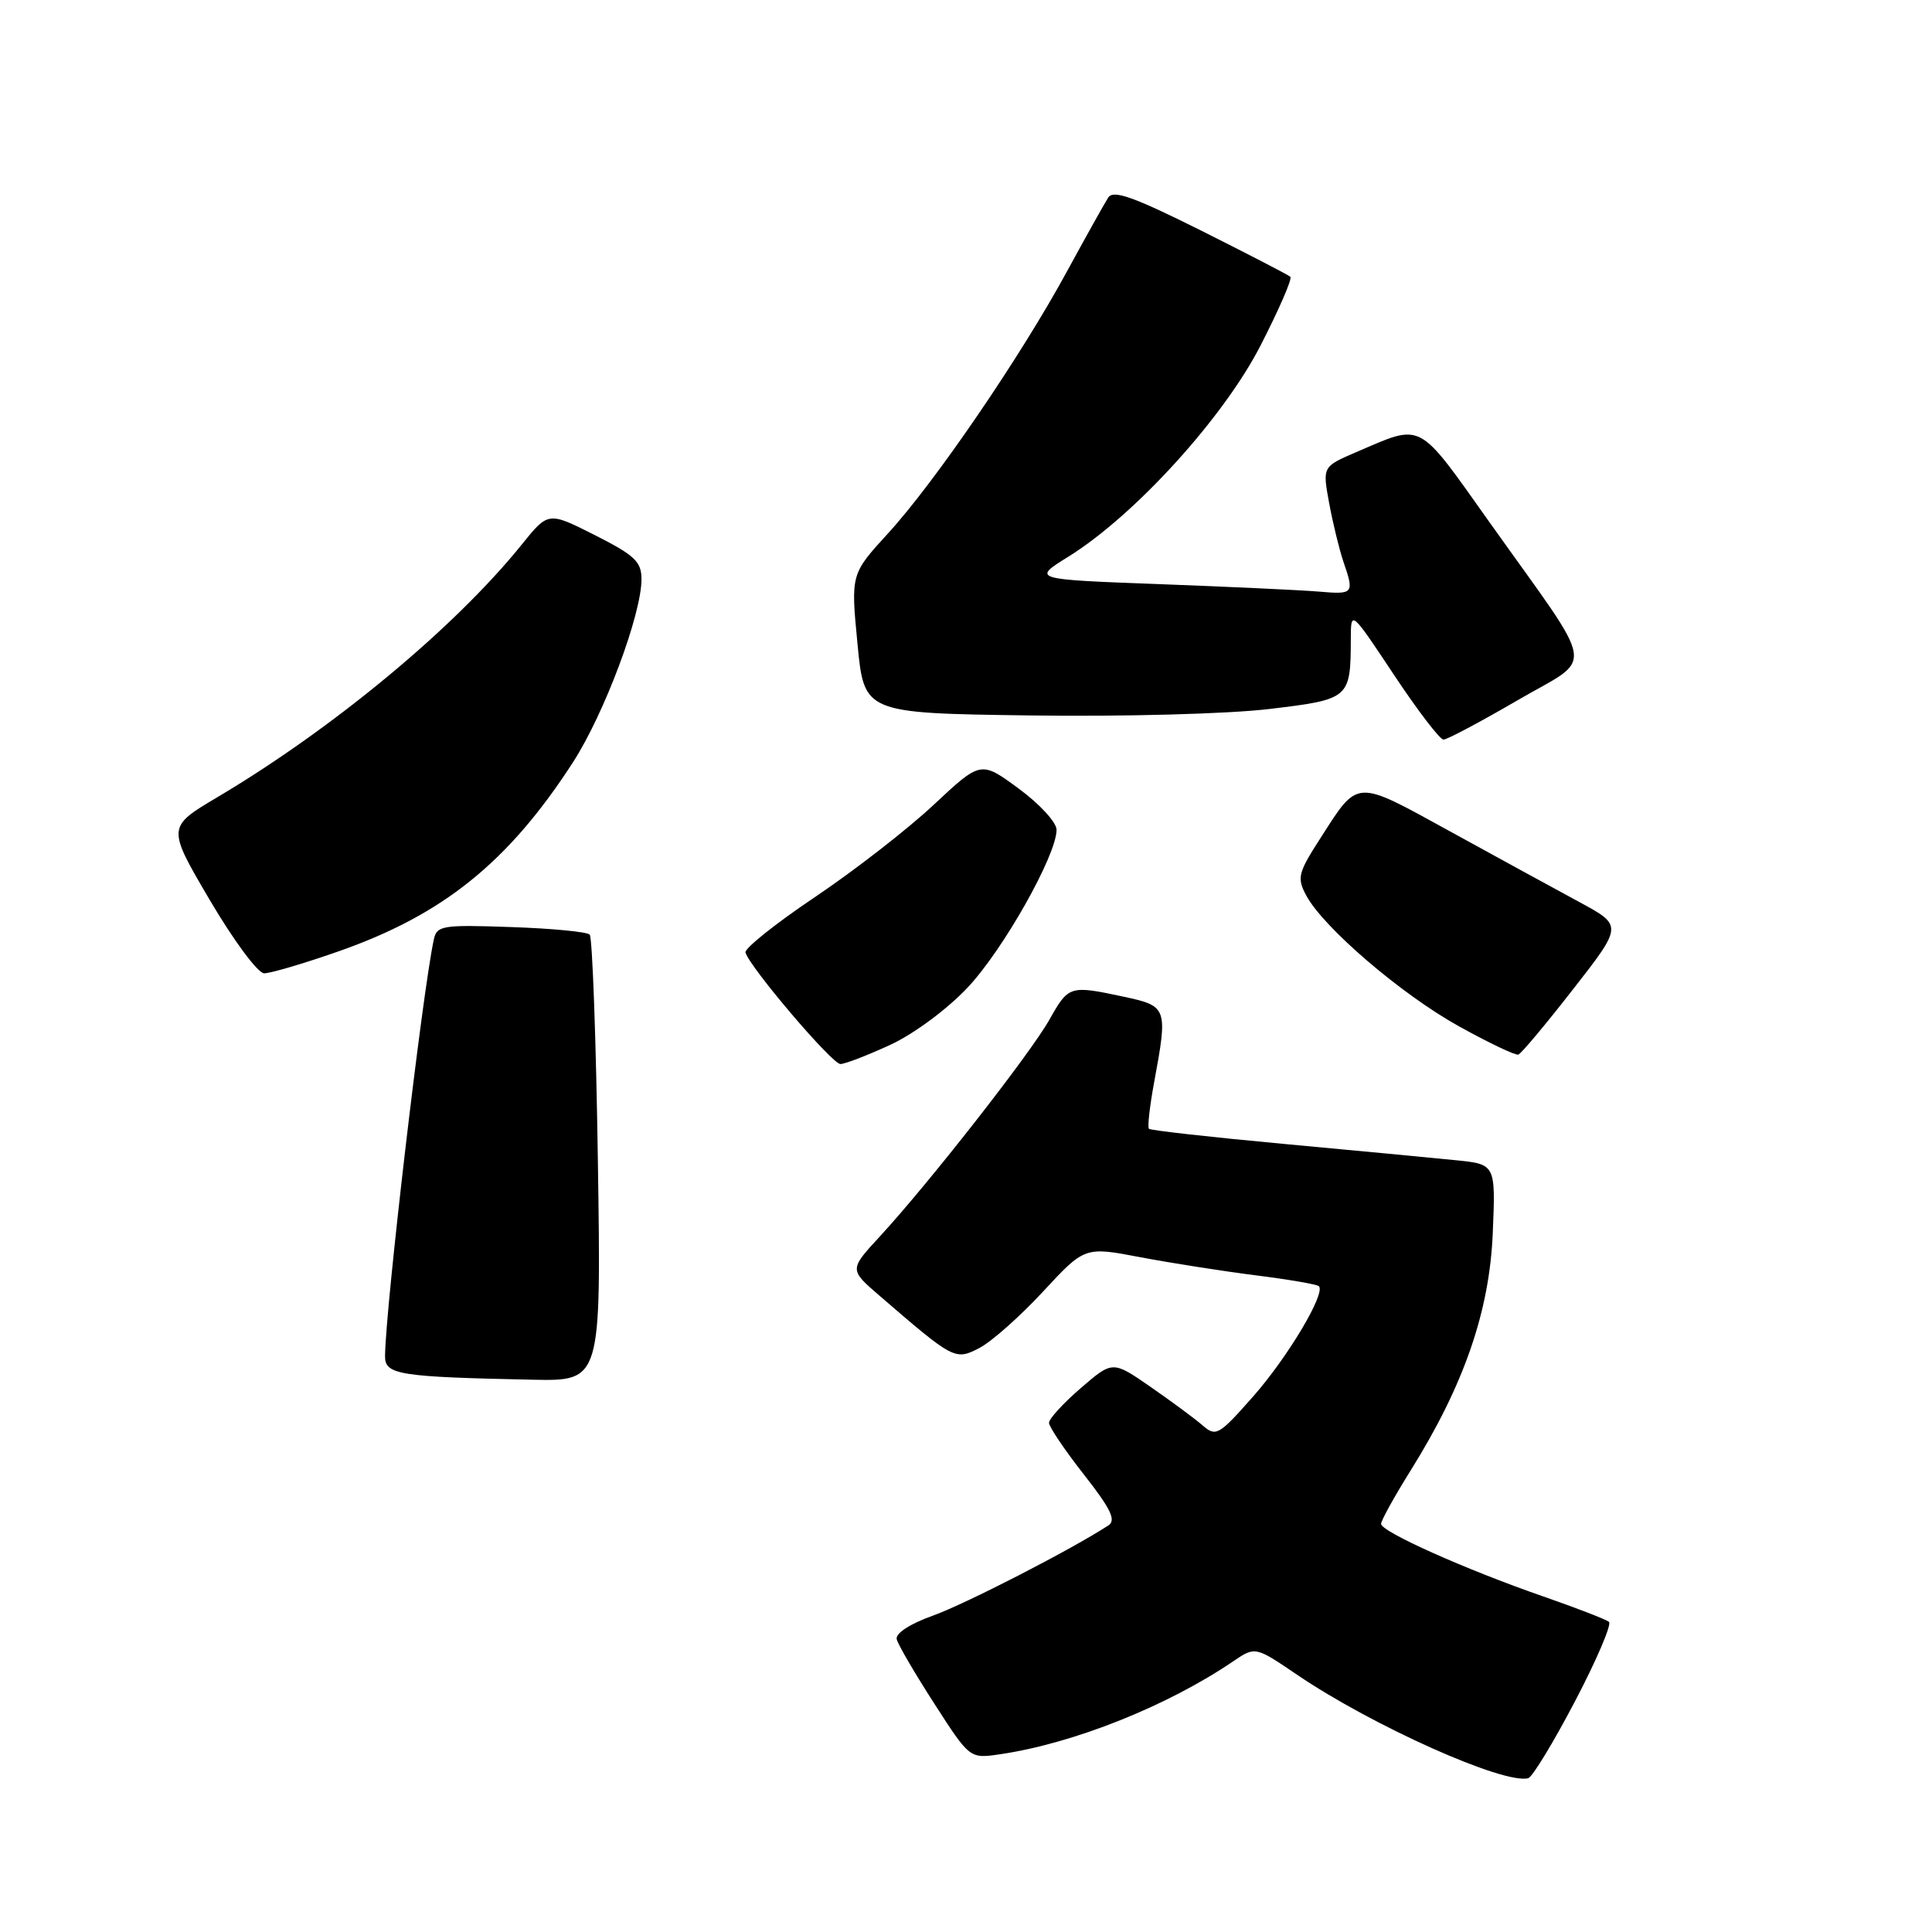 <?xml version="1.0" encoding="UTF-8" standalone="no"?>
<!DOCTYPE svg PUBLIC "-//W3C//DTD SVG 1.1//EN" "http://www.w3.org/Graphics/SVG/1.1/DTD/svg11.dtd" >
<svg xmlns="http://www.w3.org/2000/svg" xmlns:xlink="http://www.w3.org/1999/xlink" version="1.1" viewBox="0 0 256 256">
 <g >
 <path fill="currentColor"
d=" M 208.70 225.42 C 211.56 219.97 213.58 215.23 213.20 214.91 C 212.81 214.58 208.90 213.07 204.50 211.54 C 194.18 207.96 183.00 202.96 183.00 201.92 C 183.00 201.48 184.77 198.28 186.94 194.81 C 193.99 183.52 197.37 173.74 197.80 163.38 C 198.18 154.26 198.18 154.26 192.84 153.73 C 189.90 153.43 179.65 152.46 170.06 151.57 C 160.46 150.68 152.44 149.78 152.24 149.57 C 152.03 149.36 152.34 146.59 152.93 143.41 C 154.76 133.54 154.67 133.31 148.95 132.08 C 141.74 130.54 141.61 130.58 139.06 135.10 C 136.56 139.56 123.07 156.80 116.58 163.84 C 112.53 168.23 112.53 168.23 116.52 171.67 C 126.39 180.19 126.56 180.28 129.77 178.62 C 131.37 177.79 135.16 174.43 138.20 171.15 C 143.73 165.18 143.73 165.18 151.11 166.59 C 155.18 167.36 162.06 168.44 166.41 168.99 C 170.76 169.54 174.52 170.18 174.76 170.43 C 175.69 171.36 170.63 179.85 166.03 185.06 C 161.50 190.19 161.12 190.41 159.36 188.88 C 158.34 187.99 155.24 185.70 152.47 183.78 C 147.43 180.29 147.43 180.29 143.22 183.92 C 140.90 185.92 139.00 187.99 139.00 188.53 C 139.00 189.06 141.08 192.14 143.61 195.37 C 147.21 199.96 147.92 201.44 146.86 202.13 C 142.04 205.28 127.94 212.53 123.64 214.07 C 120.56 215.17 118.63 216.43 118.82 217.21 C 118.99 217.92 121.24 221.77 123.82 225.77 C 128.50 233.04 128.50 233.04 132.50 232.45 C 142.26 231.02 154.68 226.06 163.41 220.13 C 166.33 218.15 166.33 218.15 171.91 221.94 C 181.90 228.71 199.28 236.48 202.50 235.62 C 203.05 235.47 205.84 230.88 208.70 225.42 Z  M 79.22 153.75 C 78.98 137.66 78.49 124.20 78.14 123.84 C 77.79 123.47 73.09 123.02 67.71 122.84 C 58.58 122.52 57.88 122.64 57.48 124.50 C 55.95 131.63 51.08 173.28 51.02 179.70 C 51.00 182.16 52.85 182.45 70.58 182.82 C 79.66 183.00 79.66 183.00 79.22 153.75 Z  M 118.00 138.43 C 121.14 136.97 125.53 133.71 128.22 130.85 C 132.95 125.83 140.00 113.31 140.00 109.95 C 140.00 108.97 137.75 106.52 134.98 104.49 C 129.96 100.80 129.96 100.80 123.71 106.65 C 120.27 109.87 113.19 115.37 107.98 118.87 C 102.77 122.37 98.63 125.68 98.78 126.21 C 99.35 128.18 110.26 141.00 111.36 140.99 C 111.99 140.98 114.97 139.83 118.00 138.43 Z  M 208.45 131.07 C 215.03 122.64 215.03 122.64 209.26 119.52 C 206.09 117.81 198.39 113.60 192.15 110.17 C 179.43 103.18 180.04 103.15 174.92 111.13 C 171.99 115.68 171.84 116.33 173.08 118.65 C 175.36 122.91 185.69 131.76 193.30 135.98 C 197.26 138.18 200.81 139.87 201.19 139.74 C 201.57 139.61 204.84 135.71 208.45 131.07 Z  M 44.71 126.11 C 58.66 121.26 67.35 114.27 75.92 101.01 C 80.07 94.59 85.00 81.42 85.00 76.76 C 85.00 74.42 84.12 73.59 78.83 70.91 C 72.65 67.79 72.65 67.79 69.14 72.15 C 60.29 83.13 44.22 96.48 28.81 105.63 C 22.12 109.60 22.12 109.60 27.81 119.28 C 30.98 124.66 34.17 128.96 35.00 128.97 C 35.83 128.97 40.20 127.69 44.71 126.11 Z  M 201.05 92.81 C 211.40 86.77 211.83 89.54 197.36 69.19 C 187.71 55.61 188.62 56.09 179.71 59.91 C 175.23 61.83 175.23 61.83 176.12 66.67 C 176.61 69.32 177.46 72.80 178.00 74.40 C 179.47 78.67 179.38 78.79 174.75 78.39 C 172.41 78.19 162.90 77.75 153.61 77.40 C 136.72 76.77 136.72 76.77 141.60 73.74 C 150.38 68.27 162.14 55.34 167.05 45.74 C 169.48 41.00 171.25 36.93 170.98 36.68 C 170.72 36.43 165.37 33.67 159.11 30.53 C 150.21 26.09 147.53 25.13 146.85 26.17 C 146.38 26.90 143.91 31.32 141.36 36.00 C 135.25 47.24 123.89 63.87 117.70 70.64 C 112.73 76.07 112.73 76.07 113.62 85.29 C 114.50 94.50 114.50 94.50 136.50 94.80 C 148.96 94.97 162.69 94.60 168.16 93.95 C 178.85 92.67 178.96 92.58 178.99 84.66 C 179.00 80.83 179.00 80.83 184.70 89.41 C 187.84 94.14 190.79 98.00 191.27 98.00 C 191.75 98.00 196.15 95.66 201.05 92.81 Z "/>
</g>
</svg>